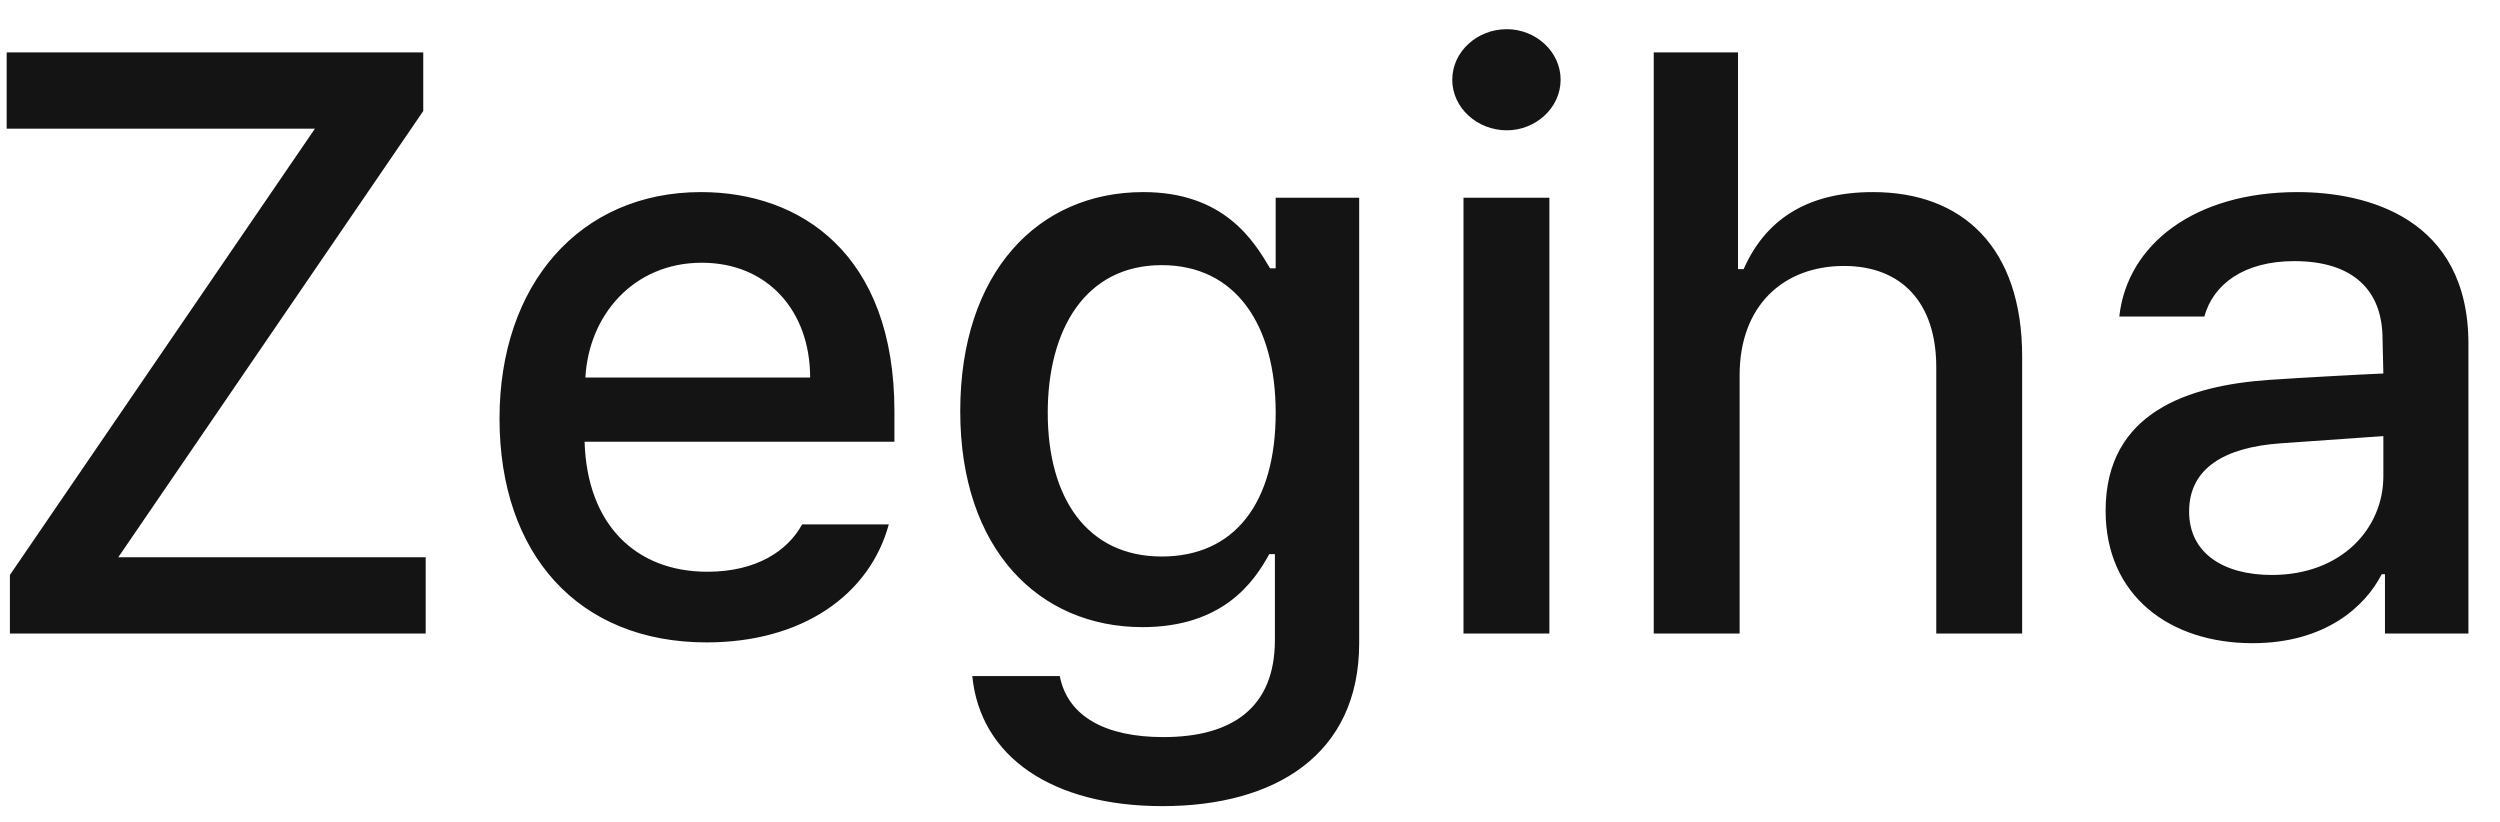 <svg width="73" height="24" viewBox="0 0 73 24" fill="none" xmlns="http://www.w3.org/2000/svg">
    <path d="M0.289 18.5V16.789L9.195 3.758H0.195V1.531H12.359V3.242L3.453 16.273H12.43V18.5H0.289ZM20.633 18.758C16.883 18.758 14.586 16.18 14.586 12.219C14.586 8.305 16.93 5.609 20.469 5.609C23.375 5.609 26.117 7.414 26.117 12.008V12.898H17.07C17.141 15.312 18.559 16.695 20.656 16.695C22.086 16.695 23 16.086 23.422 15.312H25.953C25.391 17.375 23.422 18.758 20.633 18.758ZM17.094 11.023H23.656C23.656 9.078 22.414 7.672 20.492 7.672C18.488 7.672 17.188 9.219 17.094 11.023ZM33.945 23.539C30.734 23.539 28.625 22.109 28.391 19.742H30.945C31.18 20.938 32.305 21.523 33.969 21.523C35.961 21.523 37.227 20.68 37.227 18.688V16.18H37.062C36.617 17 35.703 18.312 33.359 18.312C30.359 18.312 28.039 16.062 28.039 12.008C28.039 7.953 30.312 5.609 33.383 5.609C35.75 5.609 36.617 7.039 37.086 7.836H37.25V5.773H39.688V18.781C39.688 22.039 37.227 23.539 33.945 23.539ZM33.922 16.25C36.055 16.25 37.25 14.68 37.25 12.055C37.25 9.477 36.078 7.742 33.922 7.742C31.695 7.742 30.594 9.617 30.594 12.055C30.594 14.539 31.742 16.25 33.922 16.25ZM42.734 18.5V5.773H45.242V18.5H42.734ZM44 3.805C43.133 3.805 42.406 3.148 42.406 2.328C42.406 1.508 43.133 0.852 44 0.852C44.844 0.852 45.57 1.508 45.57 2.328C45.57 3.148 44.844 3.805 44 3.805ZM50.797 10.953V18.5H48.289V1.531H50.75V7.859H50.914C51.523 6.477 52.695 5.609 54.688 5.609C57.312 5.609 59.047 7.227 59.047 10.414V18.5H56.539V10.719C56.539 8.844 55.531 7.766 53.844 7.766C52.086 7.766 50.797 8.914 50.797 10.953ZM61.484 14.914C61.484 12.008 63.945 11.258 66.242 11.094C67.086 11.035 68.996 10.93 69.594 10.906L69.57 9.898C69.57 8.469 68.703 7.625 66.992 7.625C65.516 7.625 64.625 8.305 64.367 9.242H61.883C62.117 7.133 64.086 5.609 67.086 5.609C69.102 5.609 72.078 6.359 72.078 10.039V18.5H69.641V16.766H69.547C69.055 17.727 67.883 18.781 65.773 18.781C63.359 18.781 61.484 17.398 61.484 14.914ZM63.922 14.938C63.922 16.156 64.93 16.789 66.336 16.789C68.375 16.789 69.594 15.43 69.594 13.906V12.734L66.594 12.945C64.953 13.062 63.922 13.672 63.922 14.938Z" fill="#141414"/>
</svg>